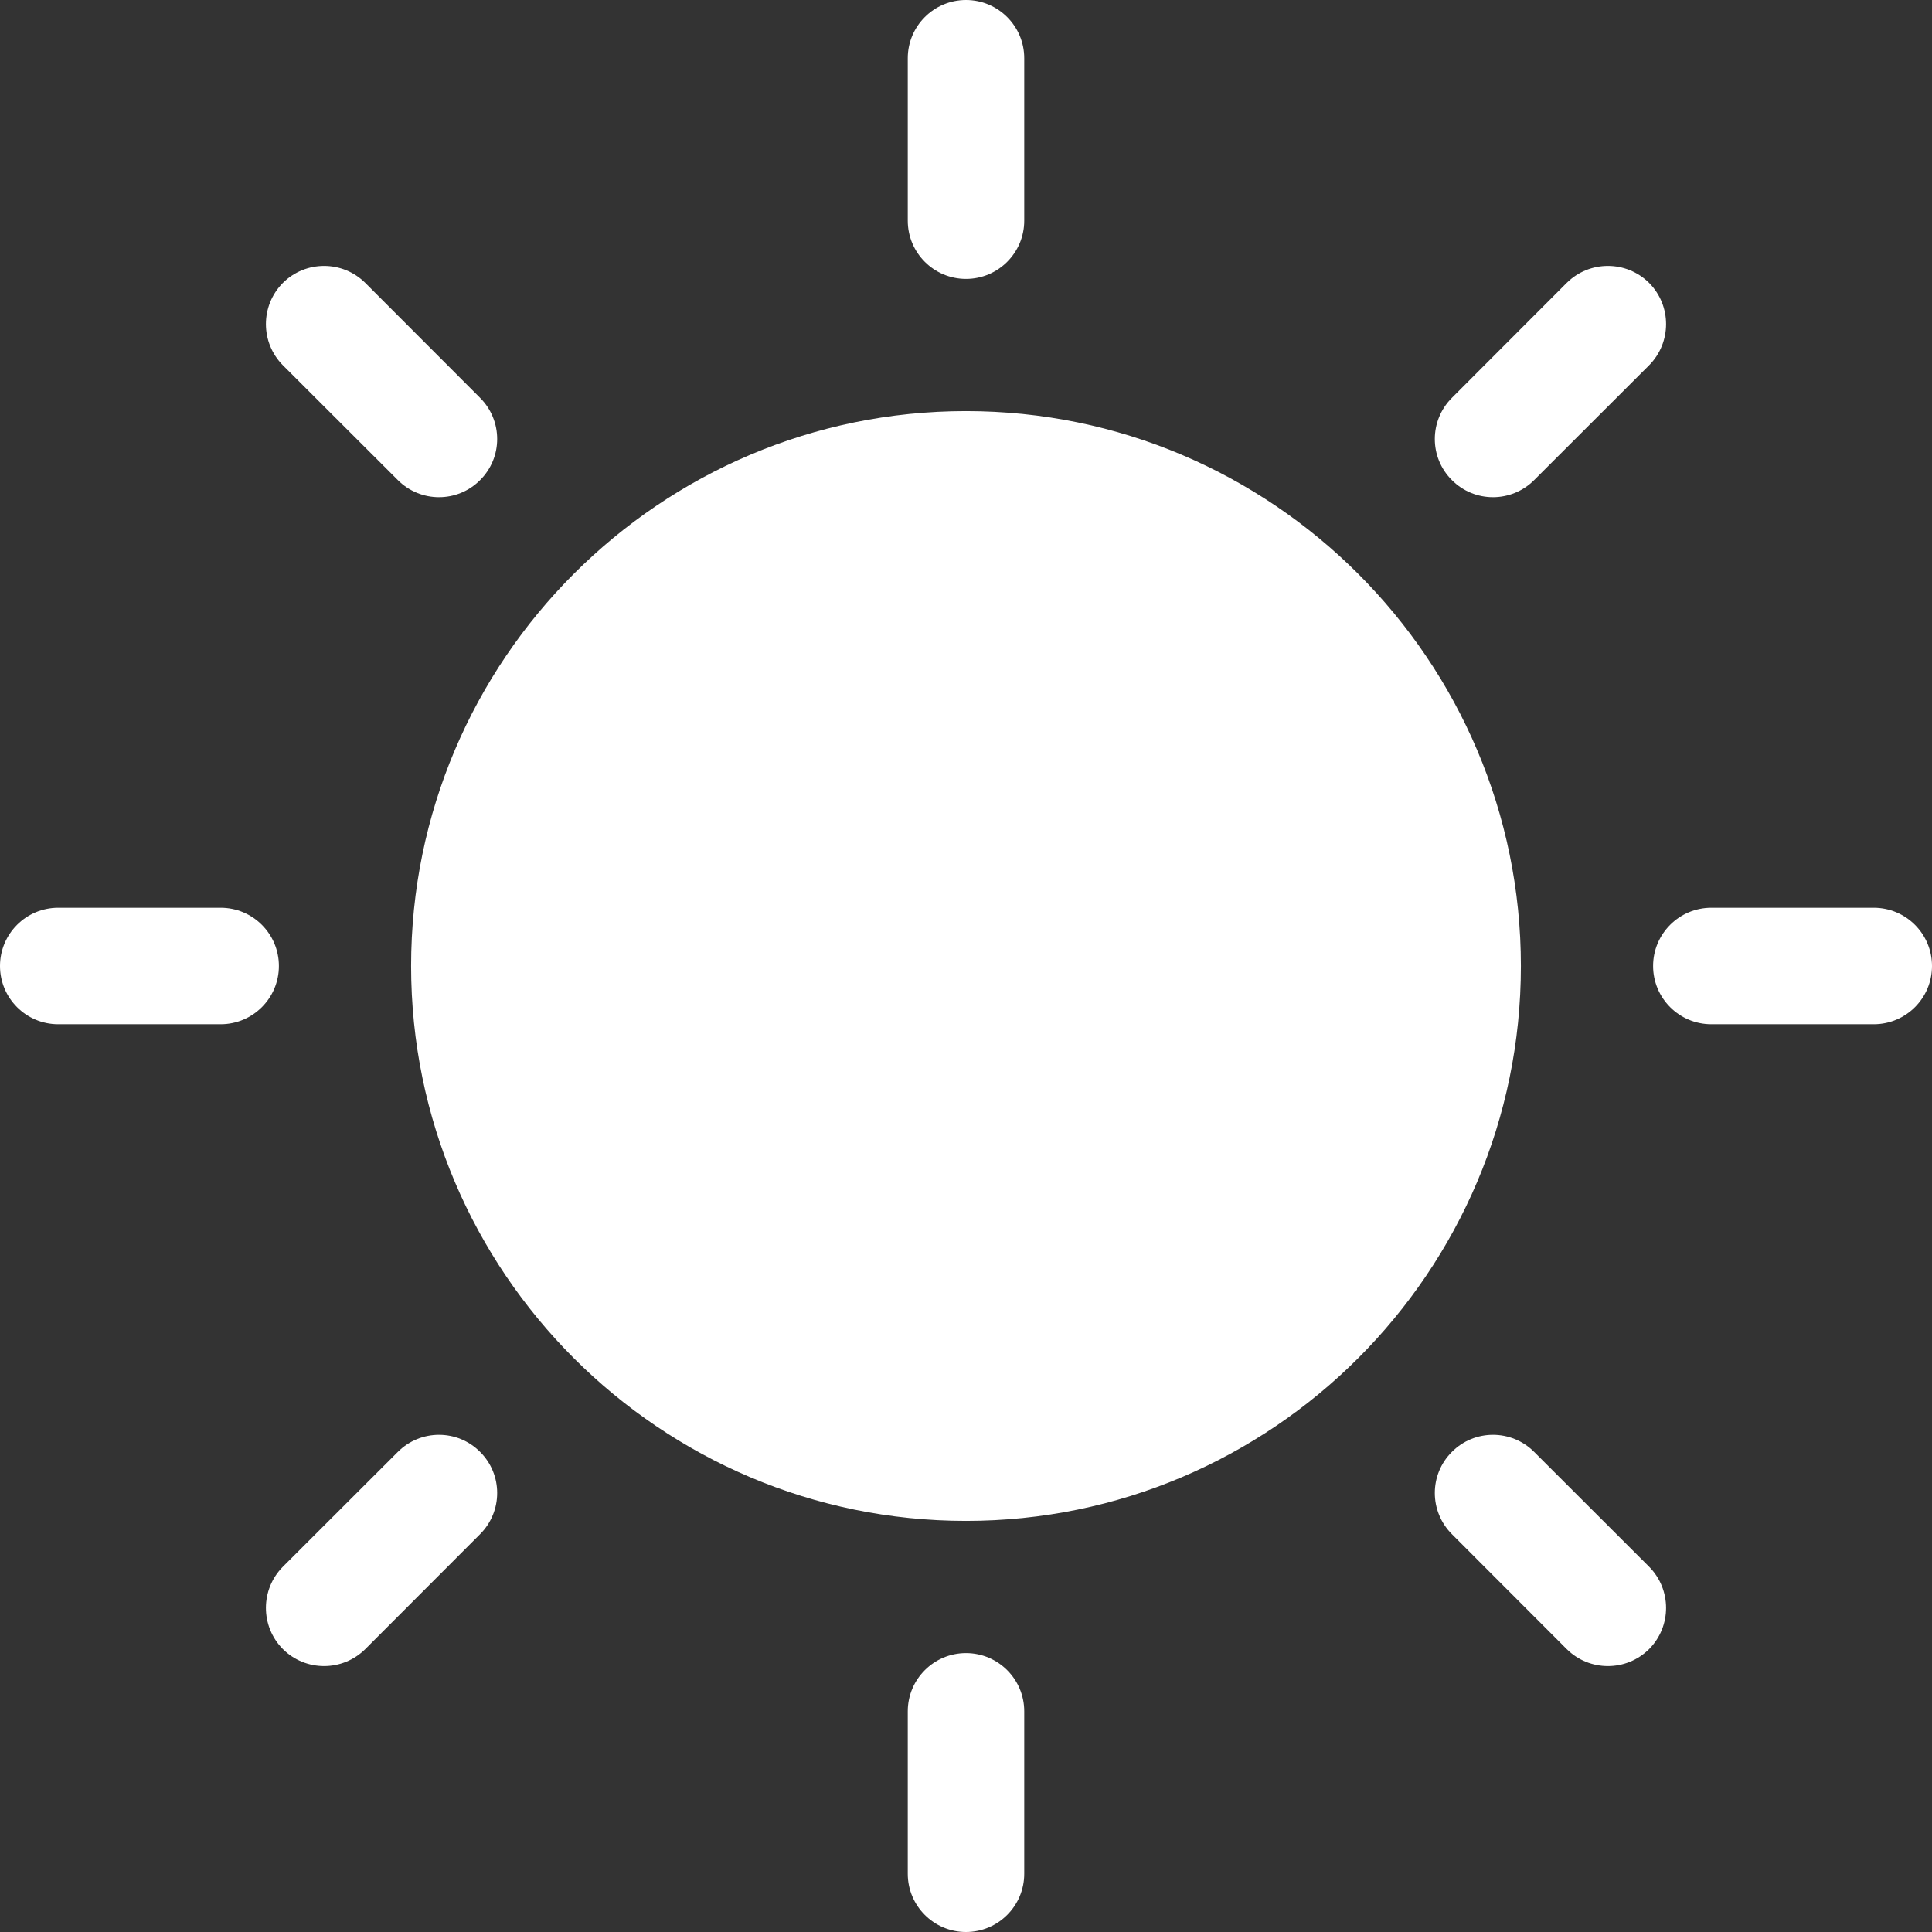 <svg width="14" height="14" viewBox="0 0 14 14" fill="none" xmlns="http://www.w3.org/2000/svg">
<rect x="0" y="0" width="14" height="14" fill="#333333" stroke="none"/>
<path d="M7 2.979C4.783 2.979 2.979 4.783 2.979 7C2.979 9.217 4.783 11.021 7 11.021C9.217 11.021 11.021 9.217 11.021 7C11.021 4.783 9.217 2.979 7 2.979ZM7 2.021C7.233 2.021 7.422 1.832 7.422 1.599V0.422C7.422 0.189 7.233 0 7 0C6.767 0 6.578 0.189 6.578 0.422V1.599C6.578 1.832 6.767 2.021 7 2.021ZM7 11.979C6.767 11.979 6.578 12.168 6.578 12.401V13.578C6.578 13.811 6.767 14 7 14C7.233 14 7.422 13.811 7.422 13.578V12.401C7.422 12.168 7.233 11.979 7 11.979ZM11.117 3.479L11.95 2.647C12.114 2.482 12.114 2.215 11.95 2.05C11.785 1.886 11.518 1.886 11.353 2.05L10.521 2.883C10.356 3.048 10.356 3.315 10.521 3.479C10.685 3.644 10.952 3.644 11.117 3.479ZM2.883 10.521L2.05 11.353C1.886 11.518 1.886 11.785 2.05 11.95C2.215 12.114 2.482 12.114 2.647 11.95L3.479 11.117C3.644 10.952 3.644 10.685 3.479 10.521C3.315 10.356 3.048 10.356 2.883 10.521V10.521ZM13.578 6.578H12.401C12.168 6.578 11.979 6.767 11.979 7C11.979 7.233 12.168 7.422 12.401 7.422H13.578C13.811 7.422 14 7.233 14 7C14 6.767 13.811 6.578 13.578 6.578ZM1.599 6.578H0.422C0.189 6.578 0 6.767 0 7C0 7.233 0.189 7.422 0.422 7.422H1.599C1.832 7.422 2.021 7.233 2.021 7C2.021 6.767 1.832 6.578 1.599 6.578ZM11.117 10.521C10.952 10.356 10.685 10.356 10.521 10.521C10.356 10.685 10.356 10.952 10.521 11.117L11.353 11.95C11.518 12.114 11.785 12.114 11.95 11.95C12.114 11.785 12.114 11.518 11.95 11.353L11.117 10.521ZM2.883 3.479C3.048 3.644 3.315 3.644 3.479 3.479C3.644 3.315 3.644 3.048 3.479 2.883L2.647 2.05C2.482 1.886 2.215 1.886 2.05 2.05C1.886 2.215 1.886 2.482 2.05 2.647L2.883 3.479Z" fill="white"/>
</svg>
